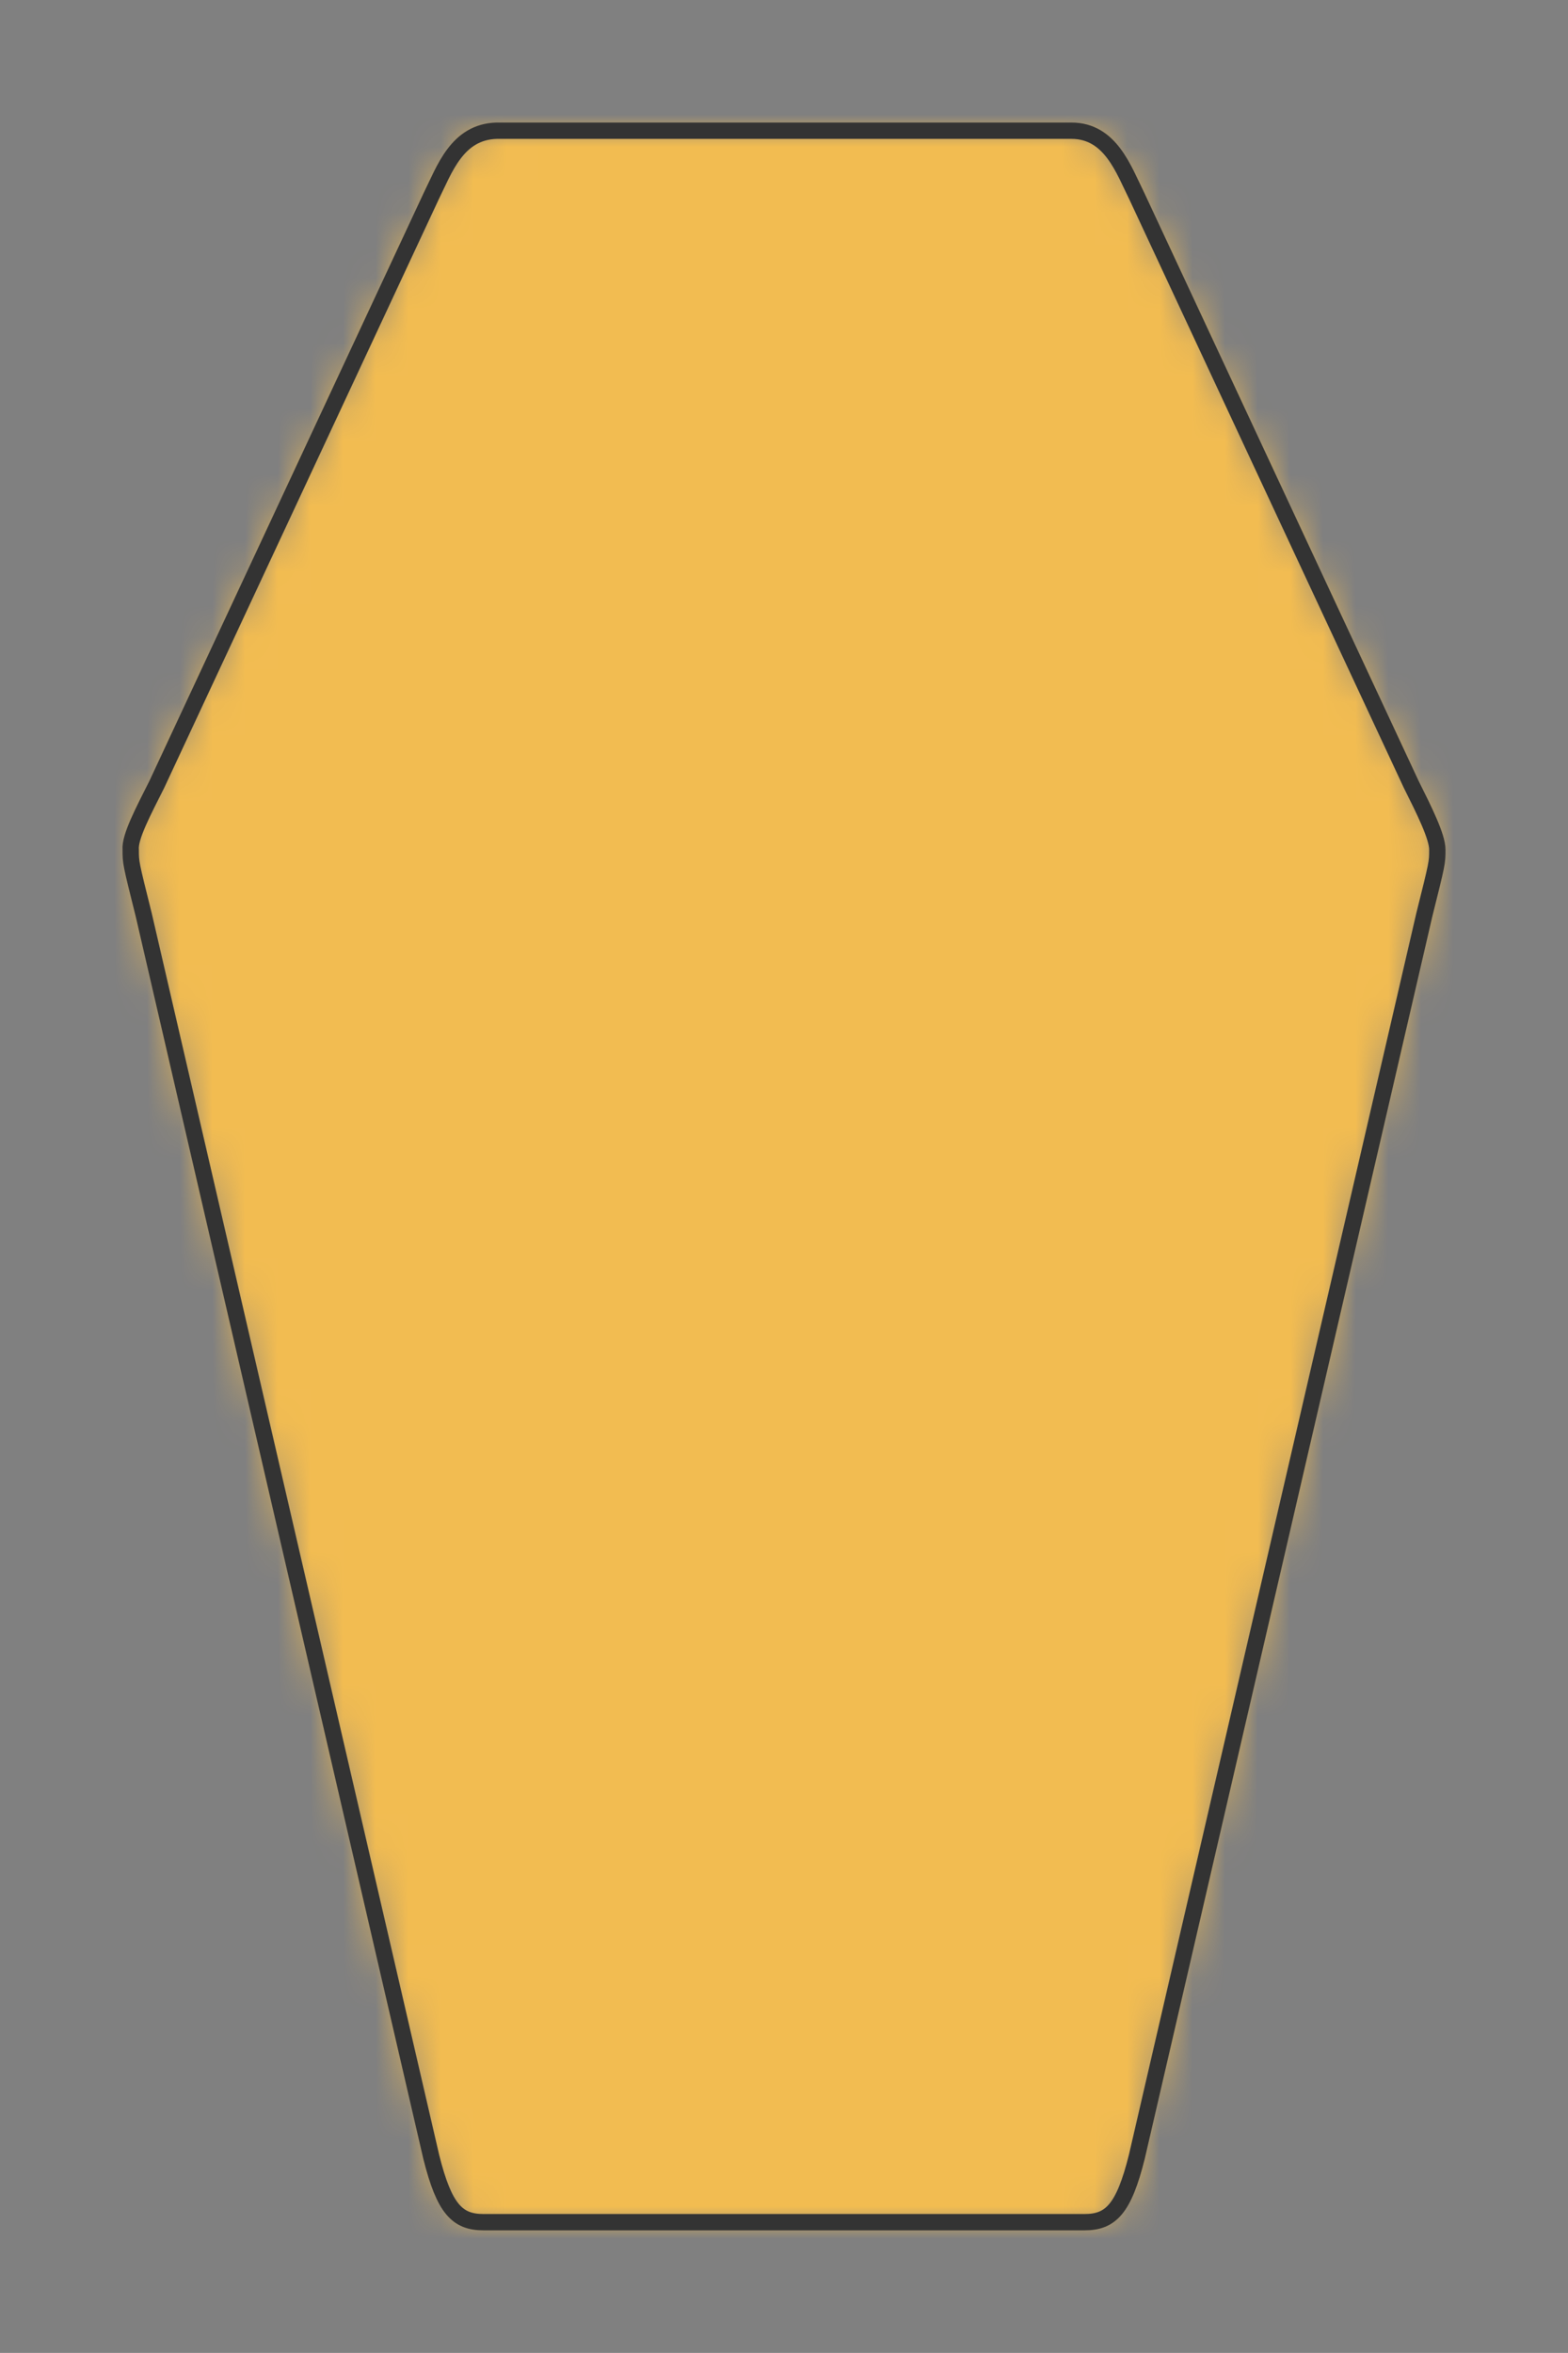 <?xml version="1.0" encoding="UTF-8" standalone="no"?>
<svg xmlns="http://www.w3.org/2000/svg" viewBox="-4 -4 48 71.997" preserveAspectRatio="xMidYMin slice"><rect x="-4" y="-4" width="48" height="71.997" fill="#808080" stroke="none"/><defs><mask id="a"><path d="M11.201 0c-1.218.034-1.6 1.2-2 2l-8.4 18c-.4.799-.833 1.603-.8 1.999 0 .4 0 .4.4 2l8.8 37.998c.4 1.6.8 2 1.6 2h18.4c.8 0 1.2-.4 1.6-2L39.6 24c.4-1.6.4-1.6.4-2 0-.4-.4-1.2-.8-2L30.8 2c-.4-.8-.8-2-2-2z" clip-rule="evenodd" fill-rule="evenodd" fill="#fff"/></mask></defs><g mask="url(#a)"><path d="M11.201 0c-1.218.034-1.6 1.2-2 2l-8.4 18c-.4.799-.833 1.603-.8 1.999 0 .4 0 .4.4 2l8.8 37.998c.4 1.6.8 2 1.6 2h18.4c.8 0 1.2-.4 1.6-2L39.6 24c.4-1.6.4-1.6.4-2 0-.4-.4-1.2-.8-2L30.8 2c-.4-.8-.8-2-2-2z" fill-rule="evenodd" fill="#f0f0f0"/><path fill="#f2bc51" d="M-1000-1000h2000v2000h-2000z"/></g><path d="M11.201 0c-1.218.034-1.6 1.2-2 2l-8.4 18c-.4.799-.833 1.603-.8 1.999 0 .4 0 .4.4 2l8.8 37.998c.4 1.6.8 2 1.6 2h18.4c.8 0 1.2-.4 1.6-2L39.6 24c.4-1.6.4-1.6.4-2 0-.4-.4-1.2-.8-2L30.8 2c-.4-.8-.8-2-2-2z" stroke="#333" stroke-width=".5" fill="none" stroke-linecap="round" stroke-linejoin="round"/></svg>
